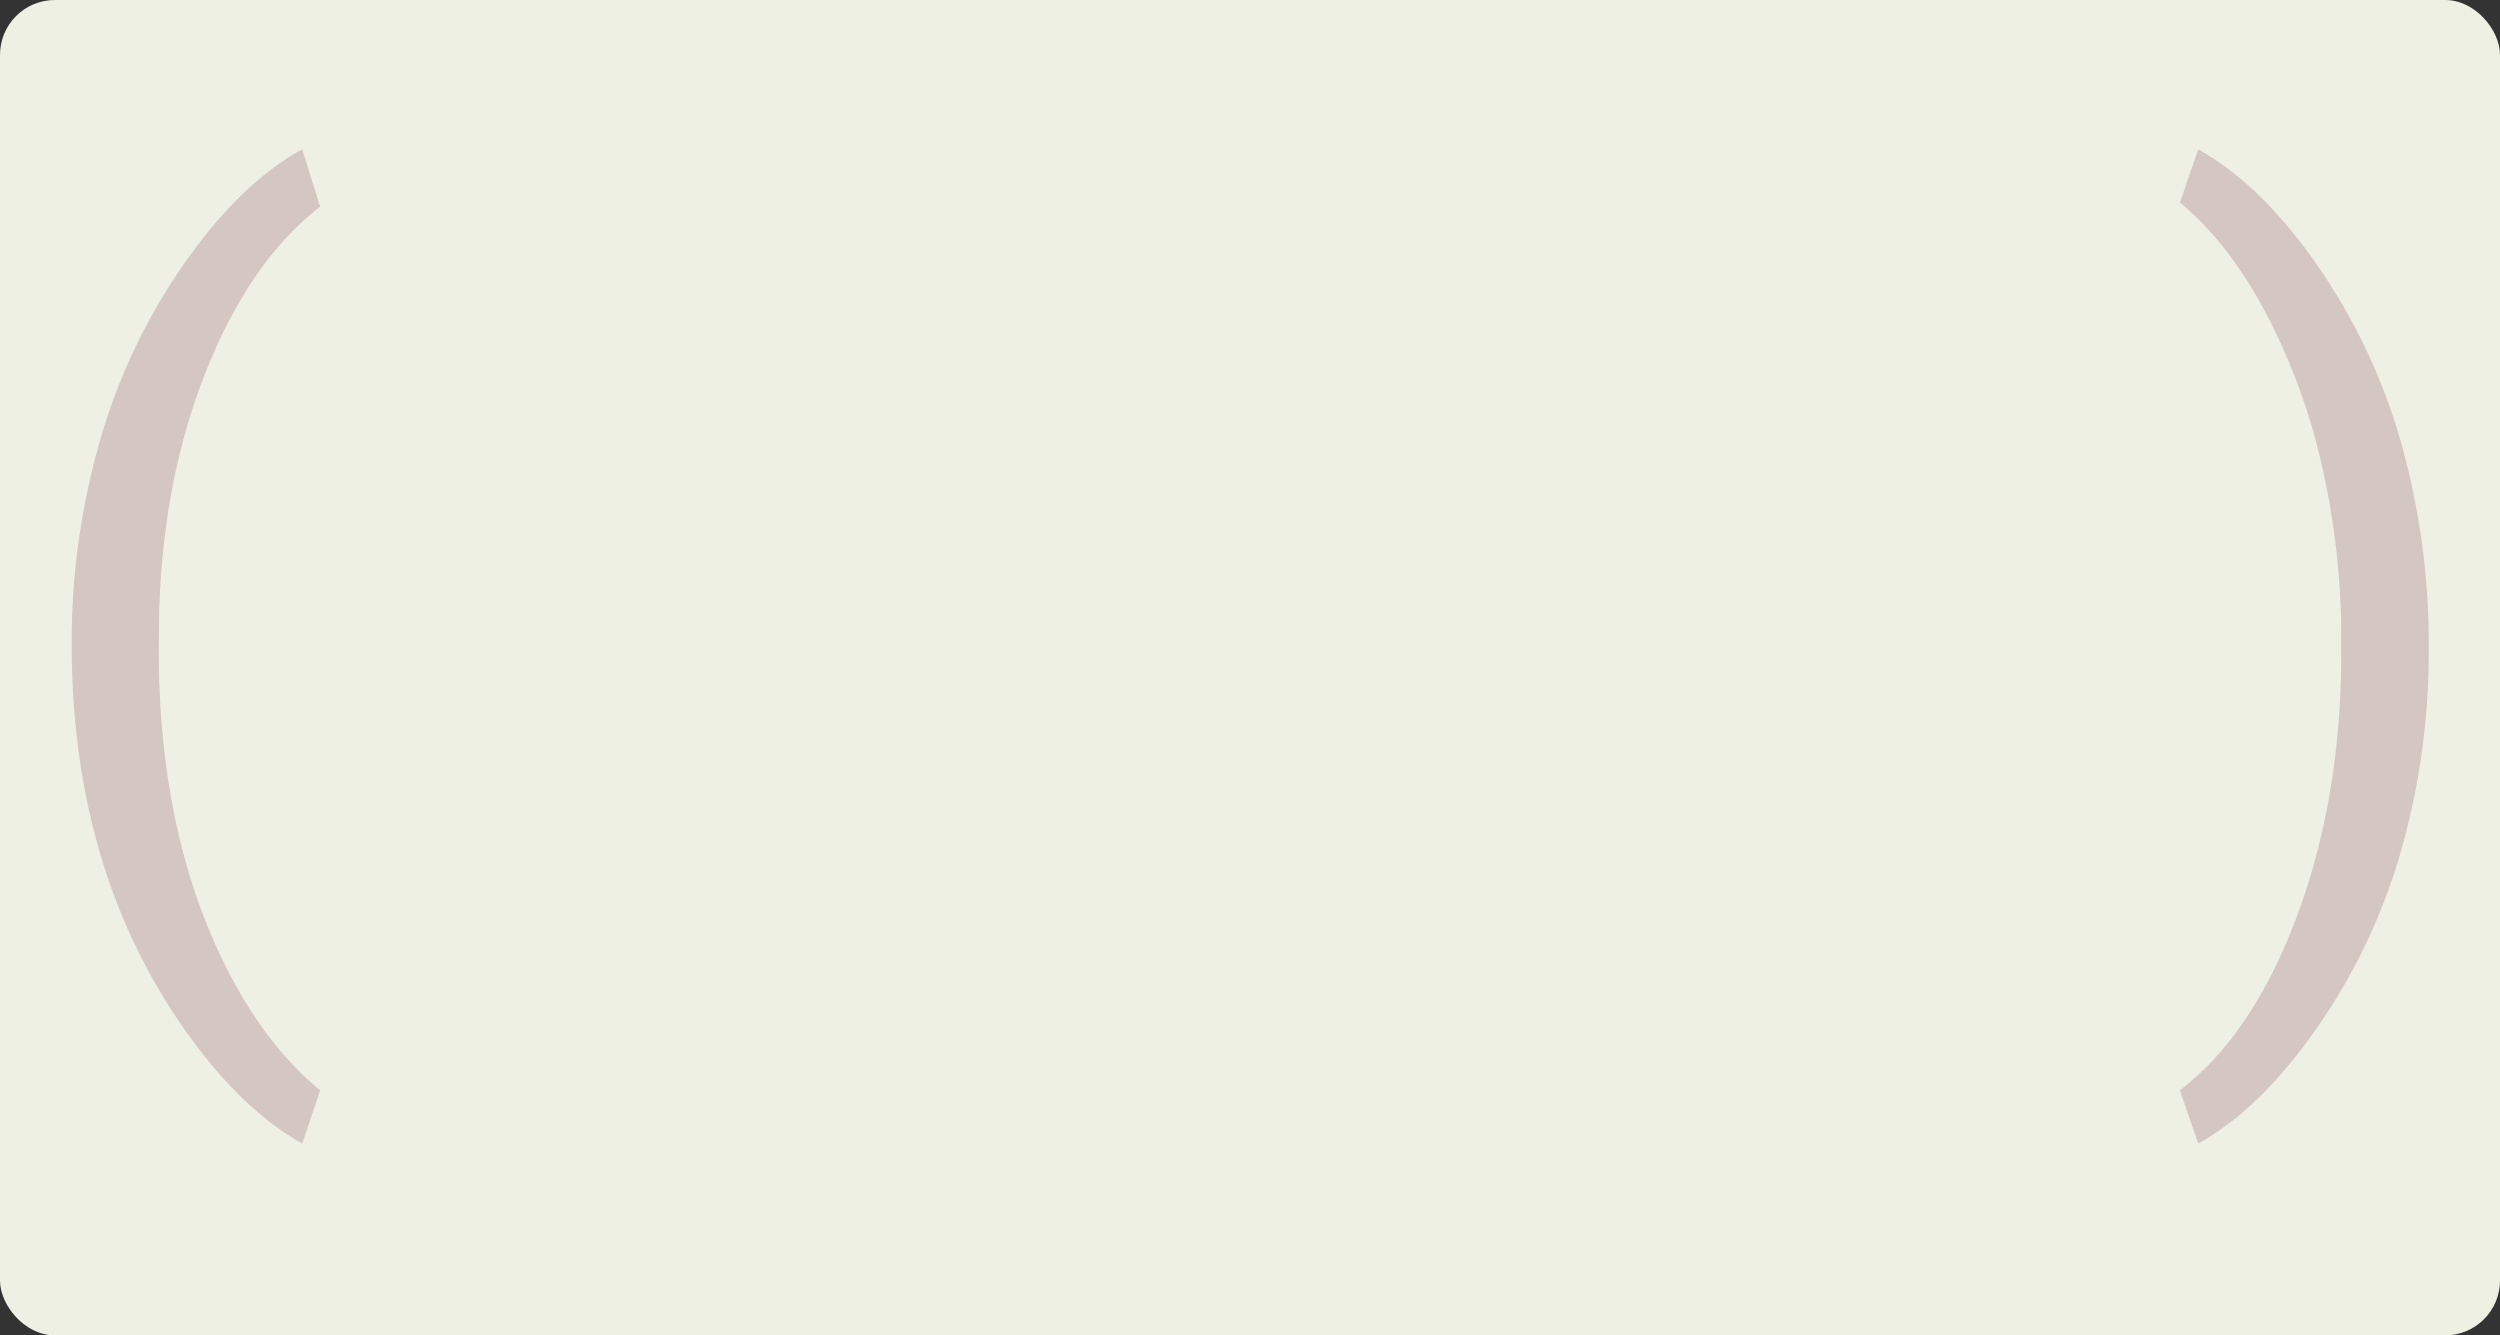 <svg xmlns="http://www.w3.org/2000/svg" width="820" height="438" viewBox="0 0 820 438">
  <rect x="0" y="0" width="820" height="438" fill="#333333" stroke="none"/>
  <g id="Grupo_55720" data-name="Grupo 55720" transform="translate(-390 -2296.7)">
    <rect id="Rectángulo_5141" data-name="Rectángulo 5141" width="820" height="438" rx="18" transform="translate(390 2296.7)" fill="#eef0e3"/>
    <g id="Grupo_53762" data-name="Grupo 53762" transform="translate(1332.373 51.463)" opacity="0.31">
      <path id="Trazado_100480" data-name="Trazado 100480" d="M-876.817,2456.576a238.522,238.522,0,0,1,9.336-66.973,194.566,194.566,0,0,1,27.854-58.331q18.518-26.232,38.424-37.036l5.864,18.826q-22.533,17.284-36.959,52.776t-15.817,79.472l-.155,13.117q0,59.569,21.758,103.391,13.114,26.232,31.172,41.048L-801.2,2620.3q-20.525-11.422-39.2-38.27Q-876.819,2529.569-876.817,2456.576Z" transform="translate(-42.035)" fill="#9b6771"/>
      <path id="Trazado_100481" data-name="Trazado 100481" d="M-647.479,2458.119a238.7,238.7,0,0,1-9.027,65.97,195.1,195.1,0,0,1-27.622,58.254q-18.6,26.7-38.965,37.962l-6.018-17.437q23.762-18.211,38.192-56.557t14.737-85.1v-4.938a254.085,254.085,0,0,0-6.79-60.259,203.5,203.5,0,0,0-18.9-49.921q-12.116-22.065-27.236-34.412l6.018-17.437q20.369,11.266,38.81,37.653a195.554,195.554,0,0,1,27.623,58.176A244.305,244.305,0,0,1-647.479,2458.119Z" transform="translate(501.738)" fill="#9b6771"/>
    </g>
  </g>
</svg>
